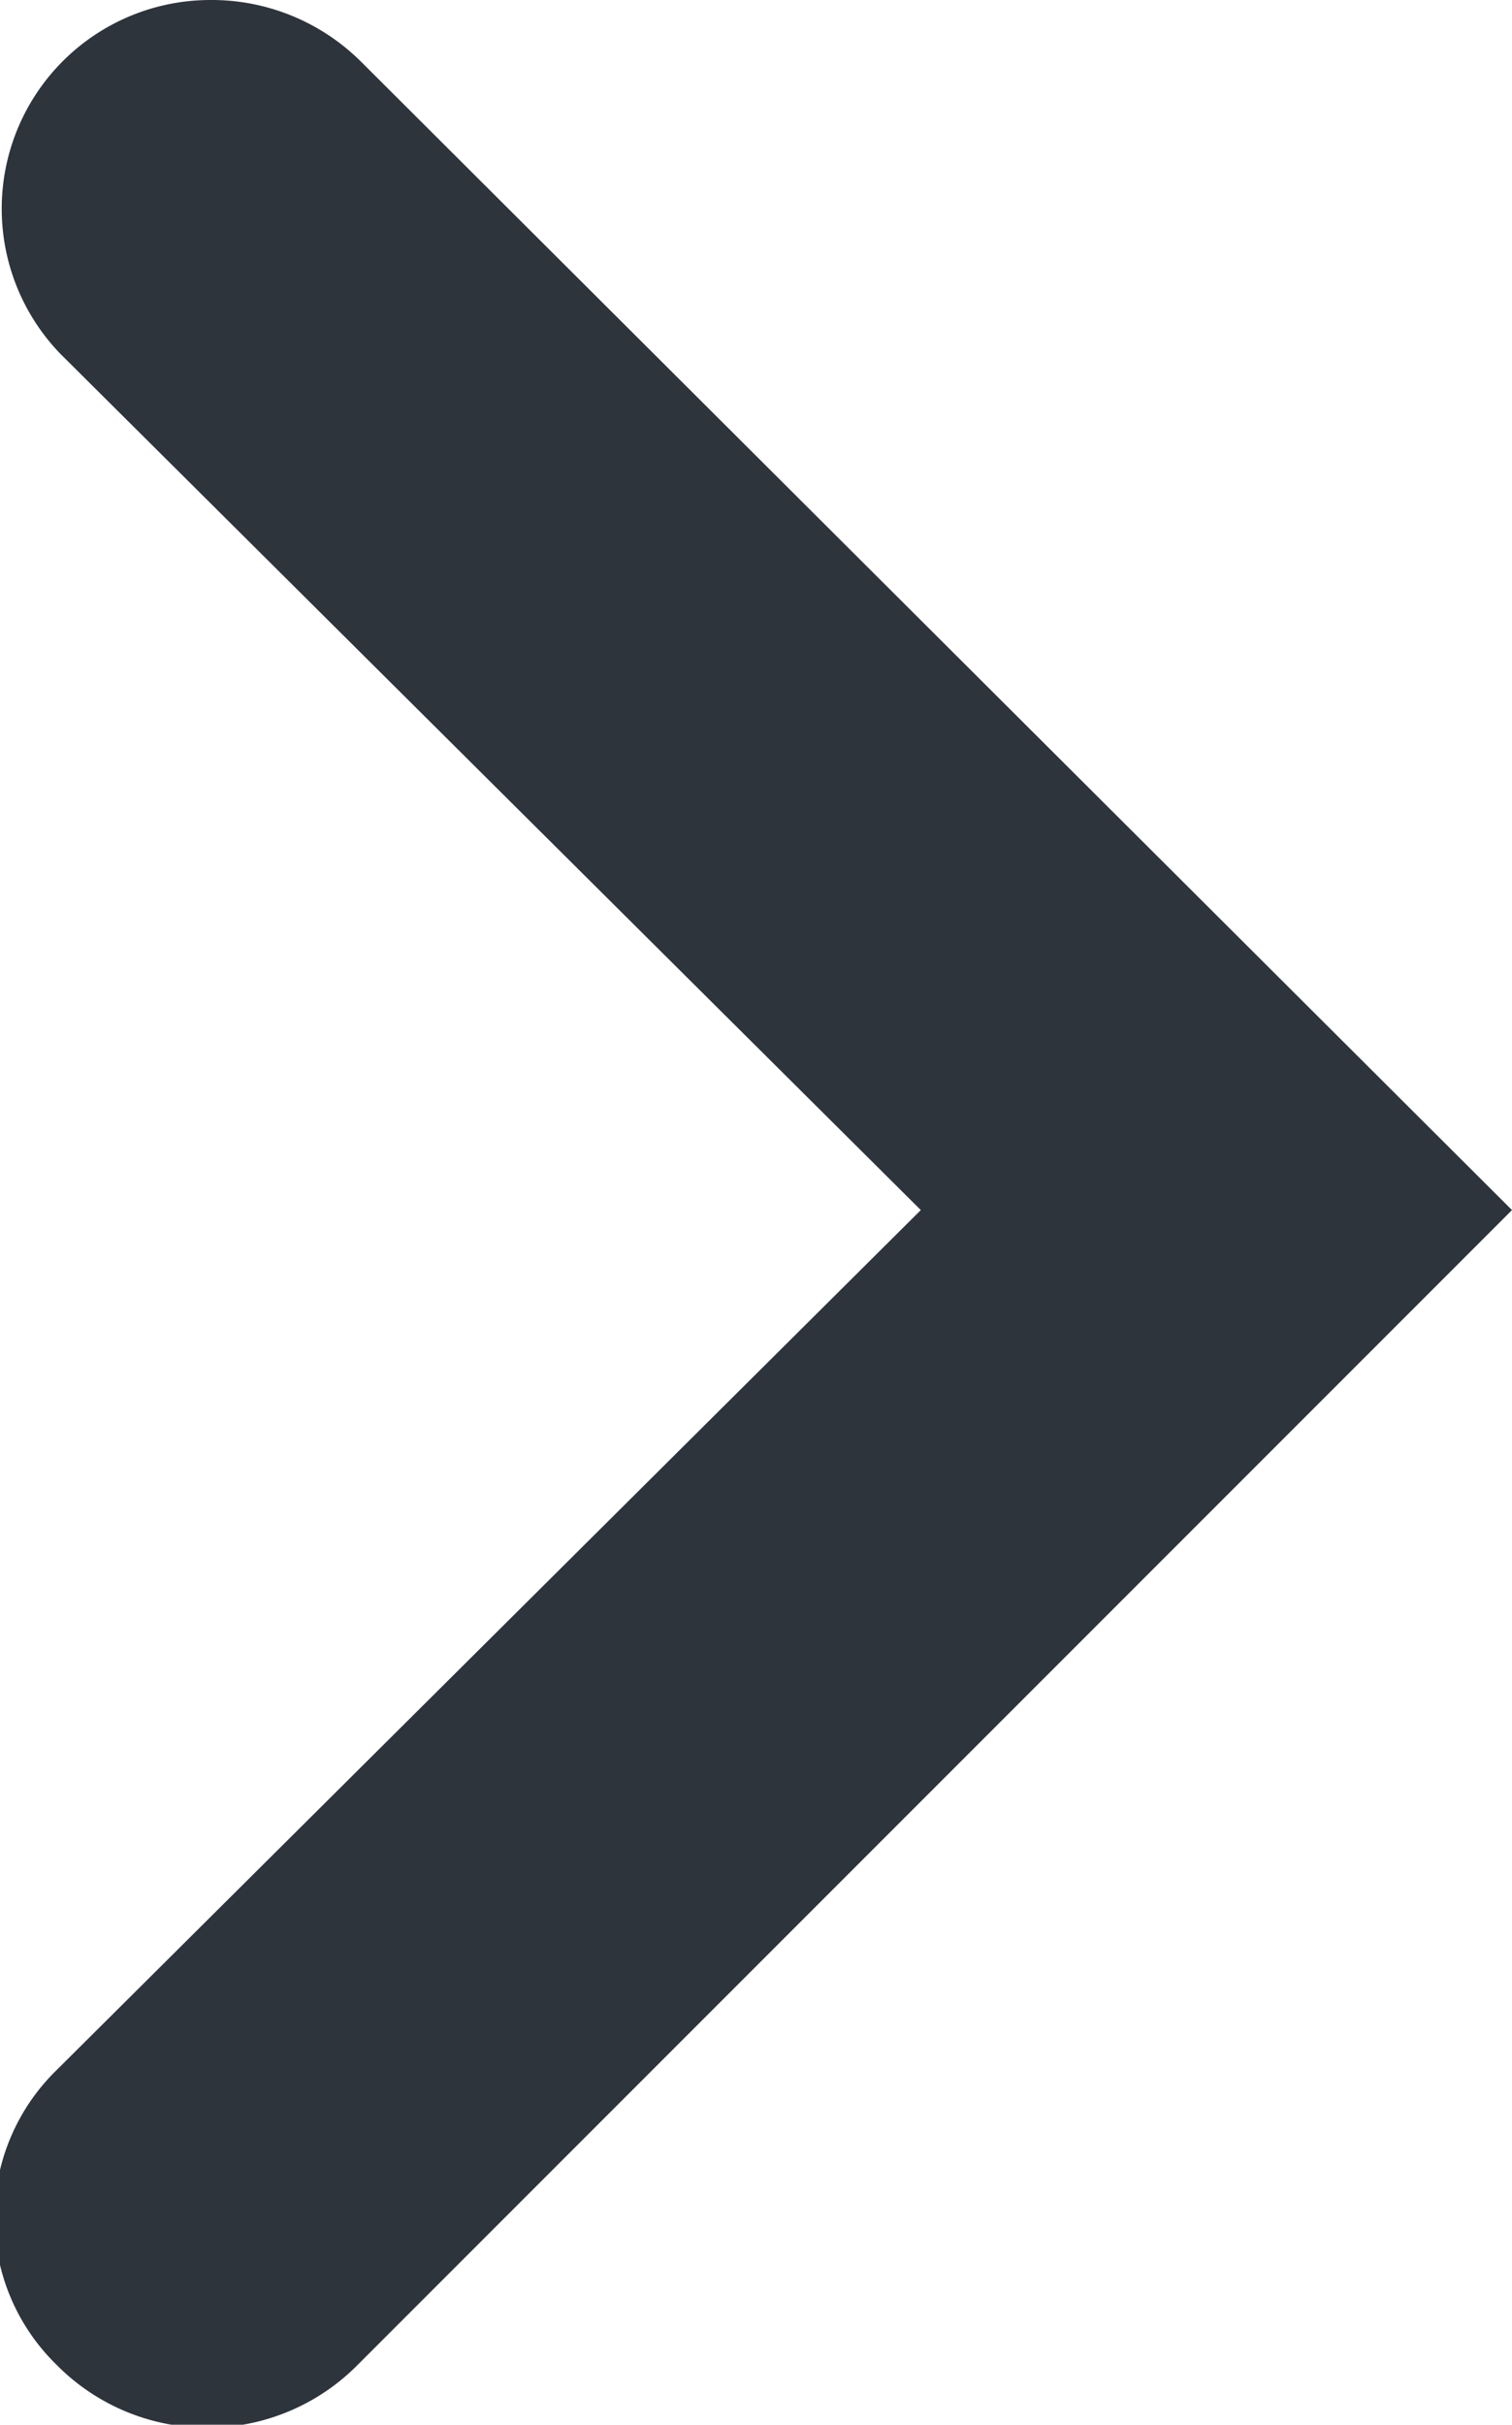 <svg xmlns="http://www.w3.org/2000/svg" viewBox="0 0 10 16.03"><defs><style>.cls-1{fill:#2e343c;fill-rule:evenodd;}</style></defs><g id="Layer_2" data-name="Layer 2"><g id="Layer_1-2" data-name="Layer 1"><path class="cls-1" d="M1.39,0a1.4,1.4,0,0,1,1,.41L10,8,2.37,15.63a1.4,1.4,0,0,1-2,0,1.36,1.36,0,0,1,0-1.94L6.09,8,.4,2.34A1.38,1.38,0,0,1,1.39,0Z"/></g></g></svg>